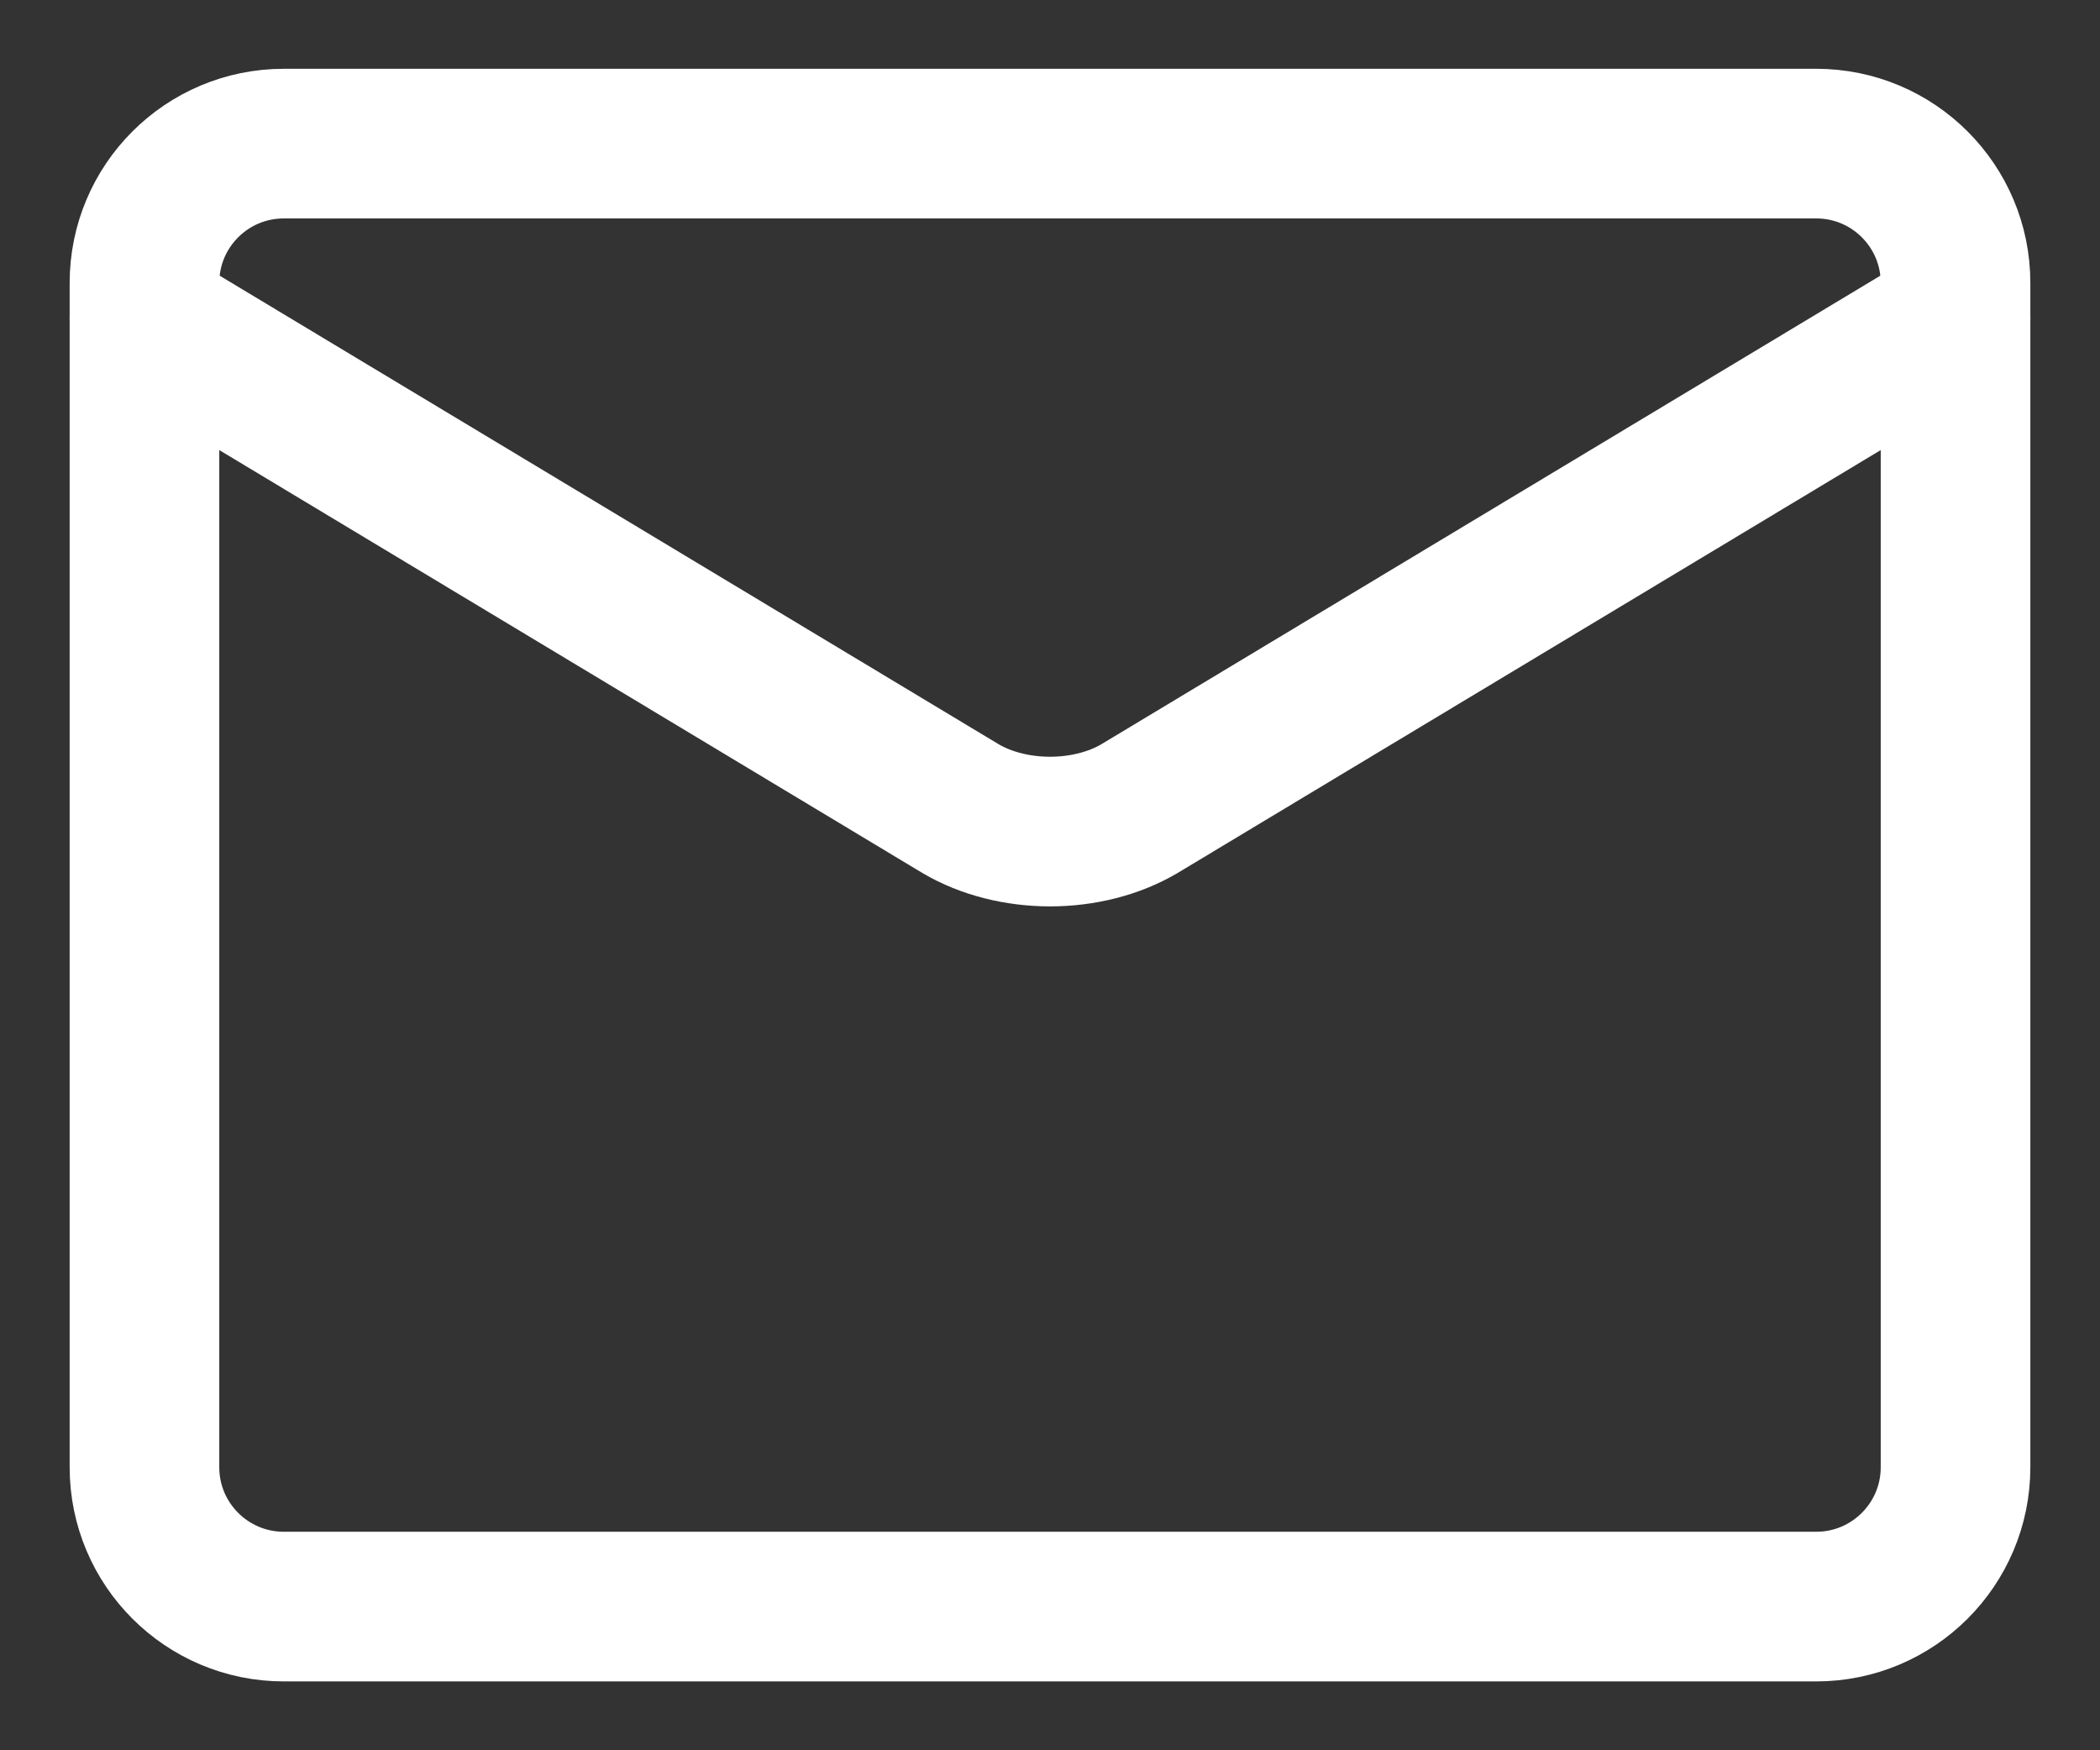 <svg width="24" height="20" viewBox="0 0 24 20" fill="none" xmlns="http://www.w3.org/2000/svg">
<rect x="0" y="0" width="24" height="20" fill="#333333" stroke="none"/>
<path d="M20.757 1.641H3.244C2.364 1.641 1.651 2.353 1.651 3.233V16.766C1.651 17.645 2.364 18.358 3.244 18.358H20.757C21.636 18.358 22.349 17.645 22.349 16.766V3.233C22.349 2.353 21.636 1.641 20.757 1.641Z" stroke="white" stroke-width="1.71" stroke-linecap="round" stroke-linejoin="round"/>
<path d="M1.651 3.631L10.981 9.242C11.267 9.41 11.628 9.502 12 9.502C12.373 9.502 12.733 9.41 13.019 9.242L22.349 3.631" stroke="white" stroke-width="1.71" stroke-linecap="round" stroke-linejoin="round"/>
</svg>
